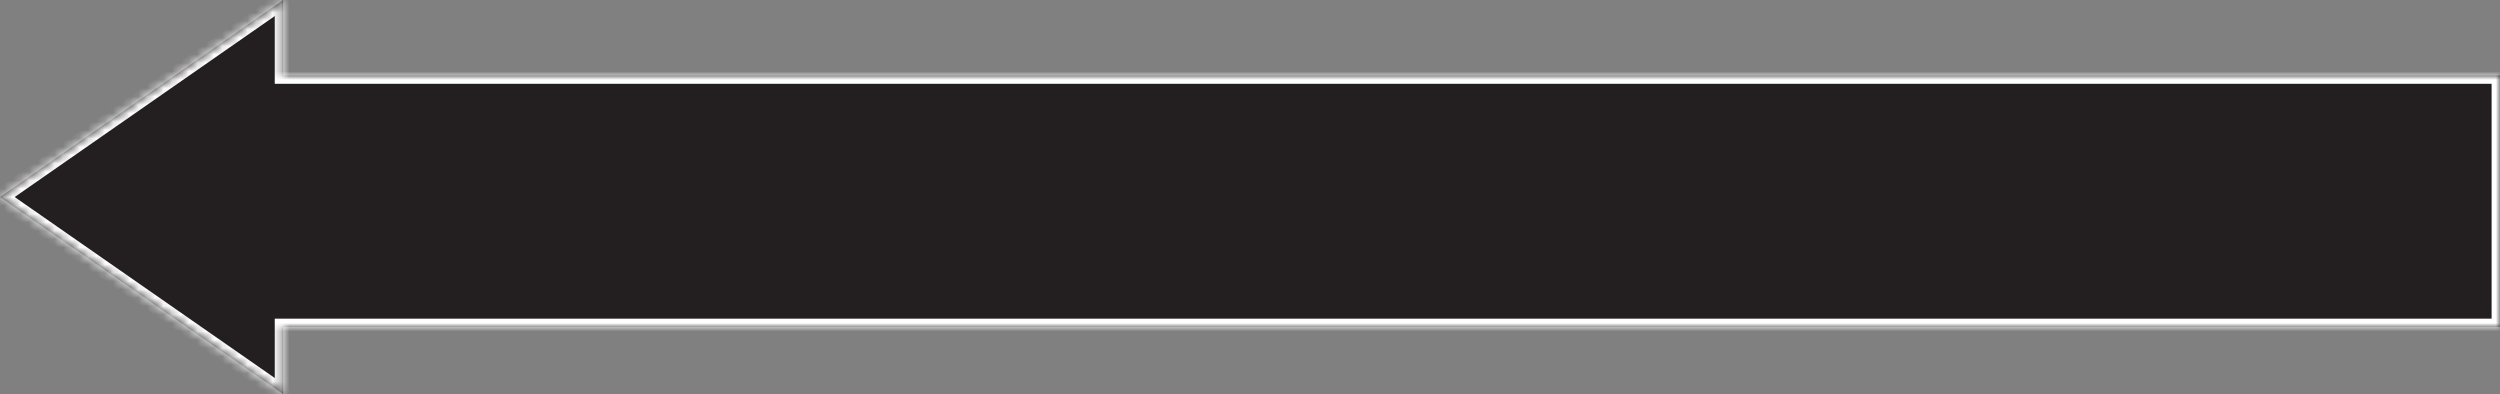 <svg width="298" height="47" viewBox="0 0 298 47" fill="none" xmlns="http://www.w3.org/2000/svg">
<rect x="0" y="0" width="298" height="47" fill="#808080" stroke="none"/>
<mask id="path-1-inside-1" fill="white">
<path fill-rule="evenodd" clip-rule="evenodd" d="M33.75 0L0 23.486L33.75 46.971V38.986H298V8.986H33.75V0Z"/>
</mask>
<path fill-rule="evenodd" clip-rule="evenodd" d="M33.75 0L0 23.486L33.75 46.971V38.986H298V8.986H33.75V0Z" fill="#231F20"/>
<path d="M0 23.486L-0.571 22.665L-1.751 23.486L-0.571 24.306L0 23.486ZM33.75 0H34.75V-1.914L33.179 -0.821L33.75 0ZM33.75 46.971L33.179 47.792L34.75 48.885V46.971H33.75ZM33.75 38.986V37.986H32.75V38.986H33.75ZM298 38.986V39.986H299V38.986H298ZM298 8.986H299V7.986H298V8.986ZM33.75 8.986H32.75V9.986H33.75V8.986ZM0.571 24.306L34.321 0.821L33.179 -0.821L-0.571 22.665L0.571 24.306ZM34.321 46.15L0.571 22.665L-0.571 24.306L33.179 47.792L34.321 46.15ZM32.75 38.986V46.971H34.75V38.986H32.75ZM298 37.986H33.75V39.986H298V37.986ZM297 8.986V38.986H299V8.986H297ZM33.75 9.986H298V7.986H33.75V9.986ZM32.75 0V8.986H34.75V0H32.75Z" fill="white" mask="url(#path-1-inside-1)"/>
</svg>
